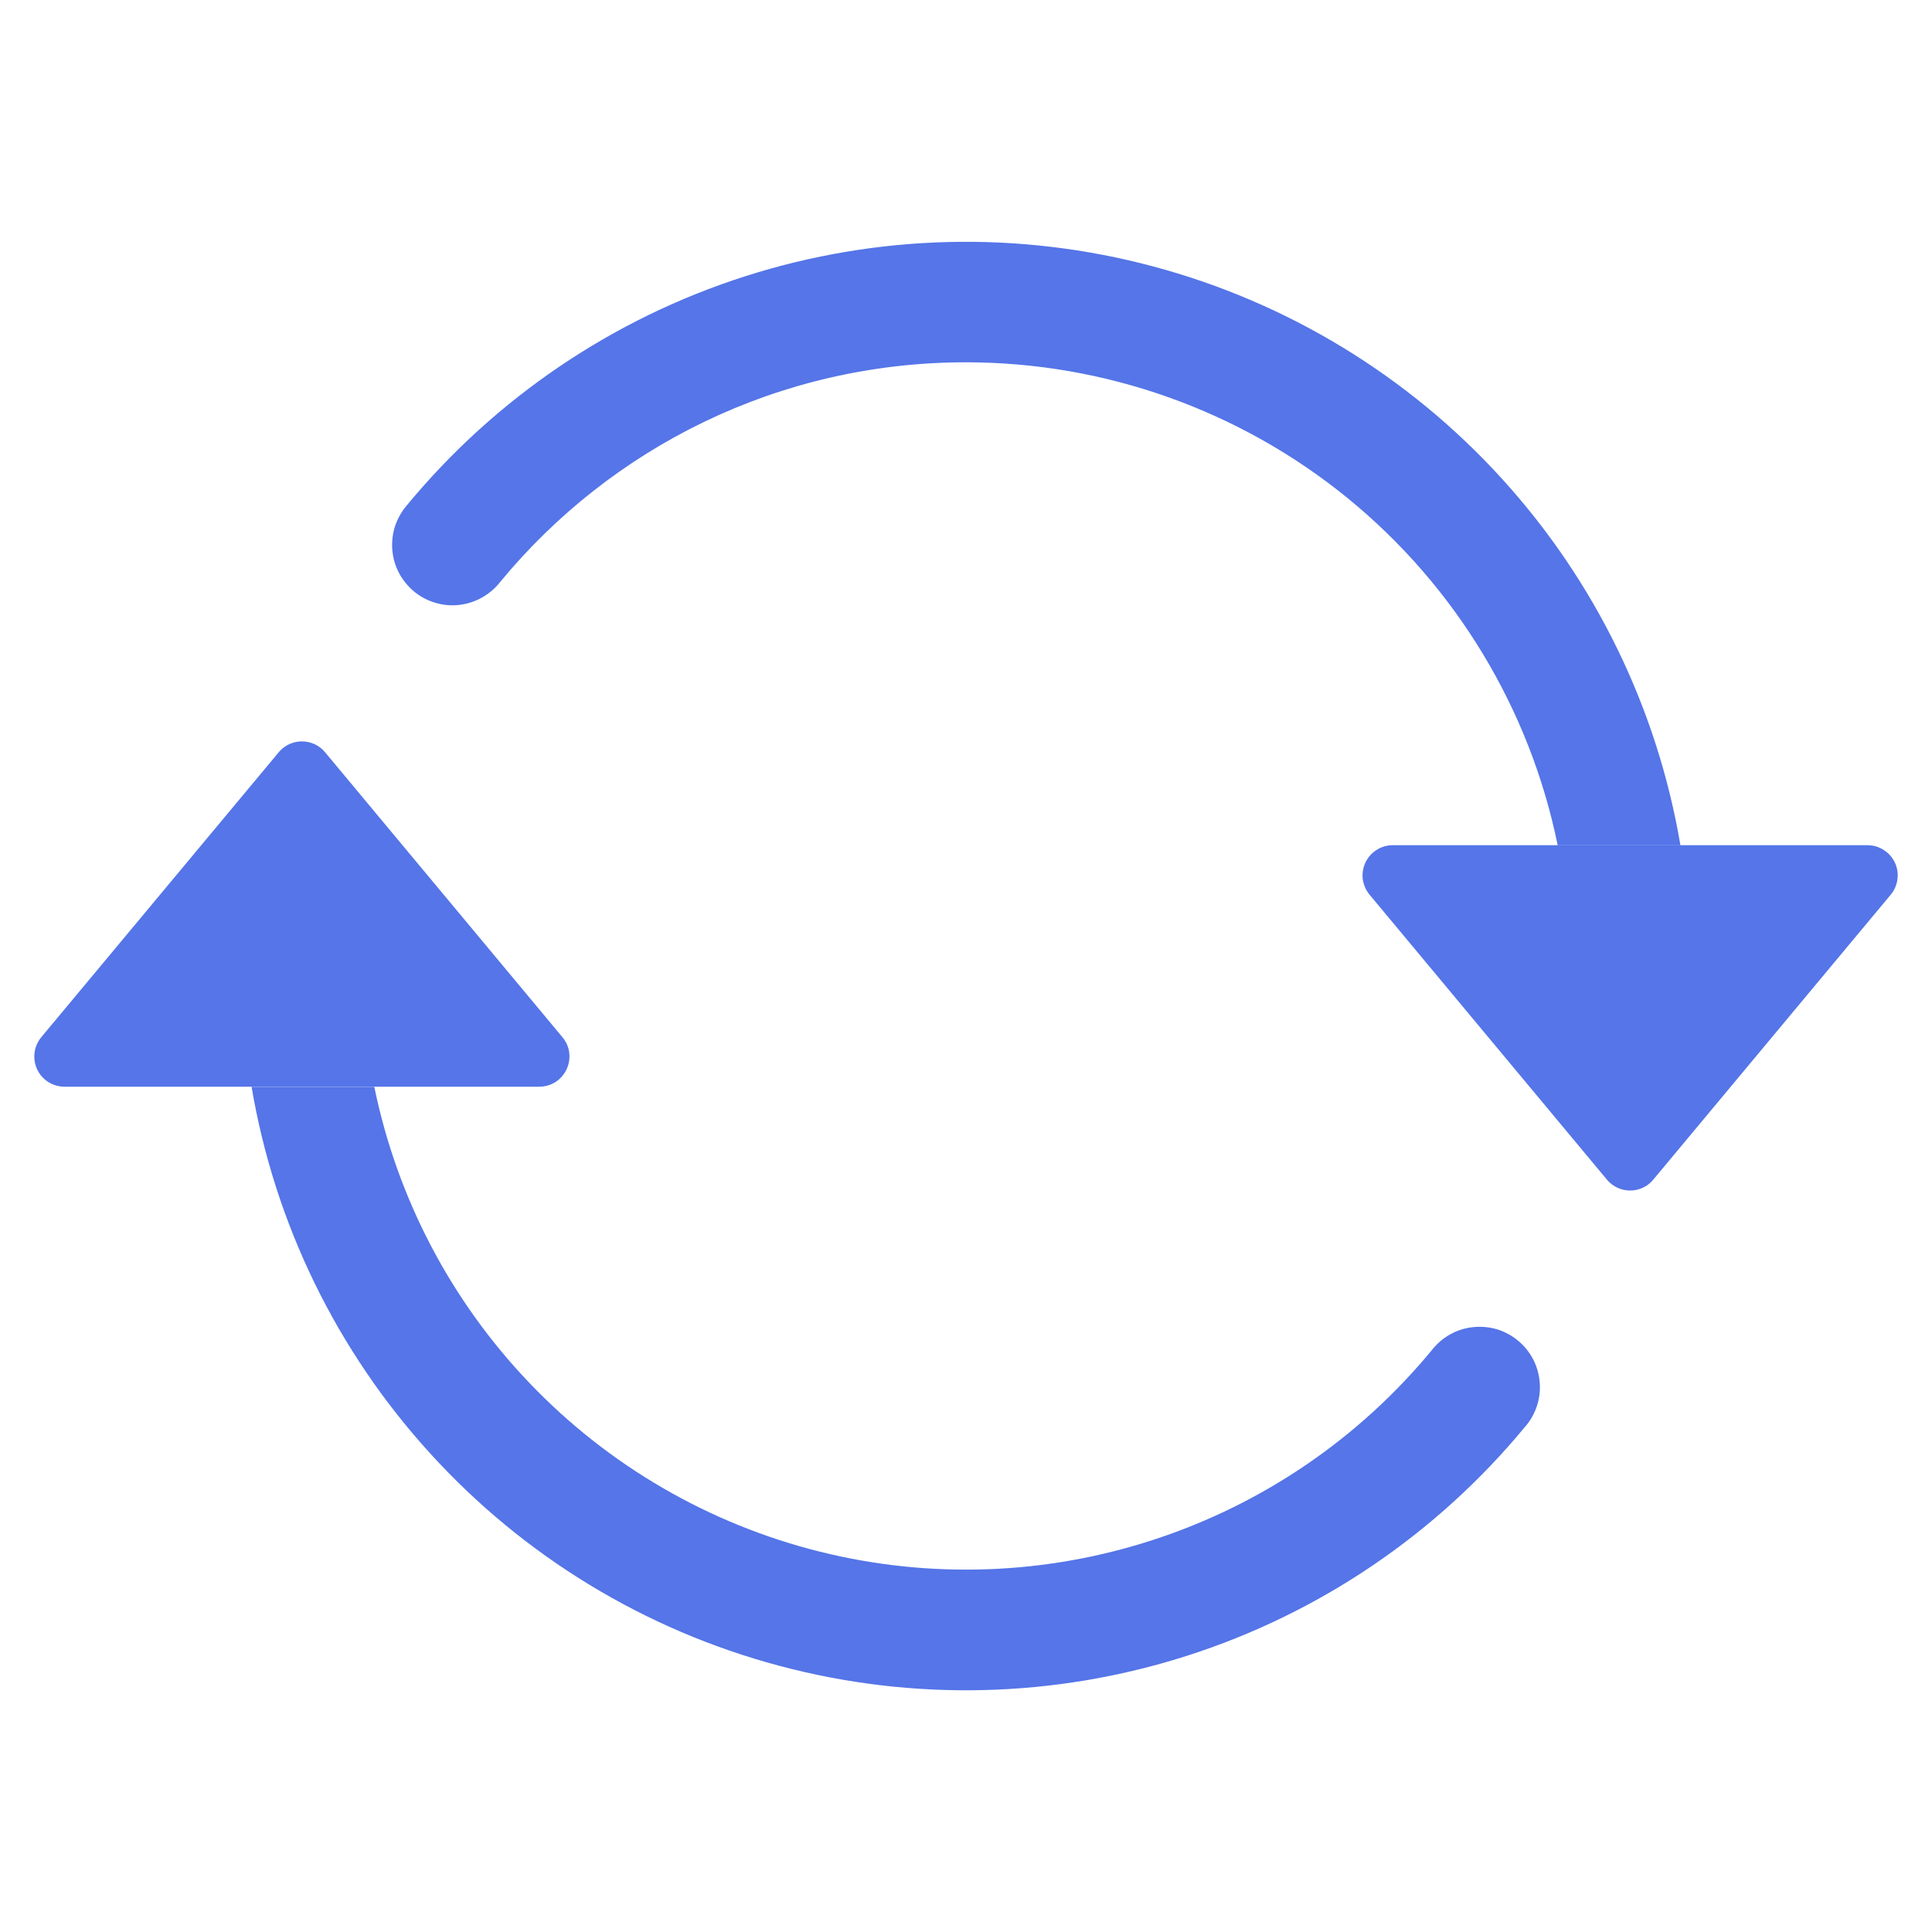 <svg width="19" height="19" viewBox="0 0 19 19" fill="none" xmlns="http://www.w3.org/2000/svg">
<path d="M13.697 8.312H18.366C18.422 8.312 18.478 8.328 18.525 8.359C18.573 8.389 18.611 8.432 18.635 8.483C18.659 8.534 18.668 8.591 18.66 8.647C18.653 8.703 18.63 8.756 18.594 8.799L16.259 11.601C16.231 11.635 16.197 11.662 16.157 11.68C16.118 11.699 16.075 11.708 16.031 11.708C15.988 11.708 15.945 11.699 15.905 11.68C15.866 11.662 15.831 11.635 15.803 11.601L13.469 8.799C13.433 8.756 13.41 8.703 13.402 8.647C13.395 8.591 13.404 8.534 13.428 8.483C13.452 8.432 13.49 8.389 13.537 8.359C13.585 8.328 13.64 8.312 13.697 8.312ZM0.634 10.687H5.303C5.36 10.687 5.415 10.671 5.463 10.641C5.51 10.611 5.548 10.567 5.572 10.516C5.596 10.465 5.605 10.408 5.598 10.352C5.591 10.296 5.568 10.244 5.531 10.2L3.197 7.398C3.169 7.364 3.134 7.337 3.095 7.319C3.055 7.301 3.012 7.291 2.969 7.291C2.925 7.291 2.882 7.301 2.843 7.319C2.804 7.337 2.769 7.364 2.741 7.398L0.406 10.2C0.37 10.244 0.347 10.296 0.34 10.352C0.333 10.408 0.341 10.465 0.365 10.516C0.389 10.567 0.427 10.611 0.475 10.641C0.523 10.671 0.578 10.687 0.634 10.687Z" fill="#5575E8"/>
<path fill-rule="evenodd" clip-rule="evenodd" d="M9.5 3.563C7.657 3.563 6.009 4.402 4.92 5.722C4.871 5.785 4.81 5.837 4.741 5.876C4.672 5.915 4.595 5.94 4.516 5.949C4.437 5.958 4.357 5.951 4.281 5.928C4.204 5.905 4.133 5.868 4.072 5.817C4.011 5.766 3.96 5.704 3.923 5.633C3.886 5.563 3.864 5.485 3.858 5.406C3.852 5.327 3.861 5.247 3.886 5.171C3.912 5.096 3.952 5.026 4.004 4.966C4.874 3.914 6.027 3.133 7.328 2.717C8.628 2.301 10.021 2.267 11.34 2.62C12.659 2.972 13.849 3.696 14.768 4.705C15.688 5.715 16.298 6.967 16.526 8.313H15.319C15.045 6.972 14.316 5.767 13.256 4.901C12.195 4.036 10.869 3.563 9.5 3.563ZM3.681 10.688C3.906 11.786 4.437 12.798 5.213 13.607C5.988 14.416 6.977 14.989 8.064 15.26C9.152 15.531 10.294 15.489 11.358 15.138C12.423 14.788 13.367 14.143 14.08 13.279C14.129 13.216 14.19 13.163 14.259 13.124C14.328 13.085 14.405 13.06 14.484 13.052C14.563 13.043 14.643 13.05 14.72 13.072C14.796 13.095 14.867 13.133 14.928 13.184C14.99 13.234 15.04 13.297 15.077 13.367C15.114 13.438 15.136 13.515 15.142 13.595C15.149 13.674 15.139 13.754 15.114 13.829C15.088 13.905 15.049 13.975 14.996 14.034C14.126 15.087 12.973 15.868 11.672 16.284C10.372 16.7 8.979 16.734 7.66 16.381C6.341 16.029 5.151 15.305 4.232 14.295C3.312 13.286 2.702 12.034 2.474 10.688H3.681Z" fill="#5575E8"/>
</svg>
